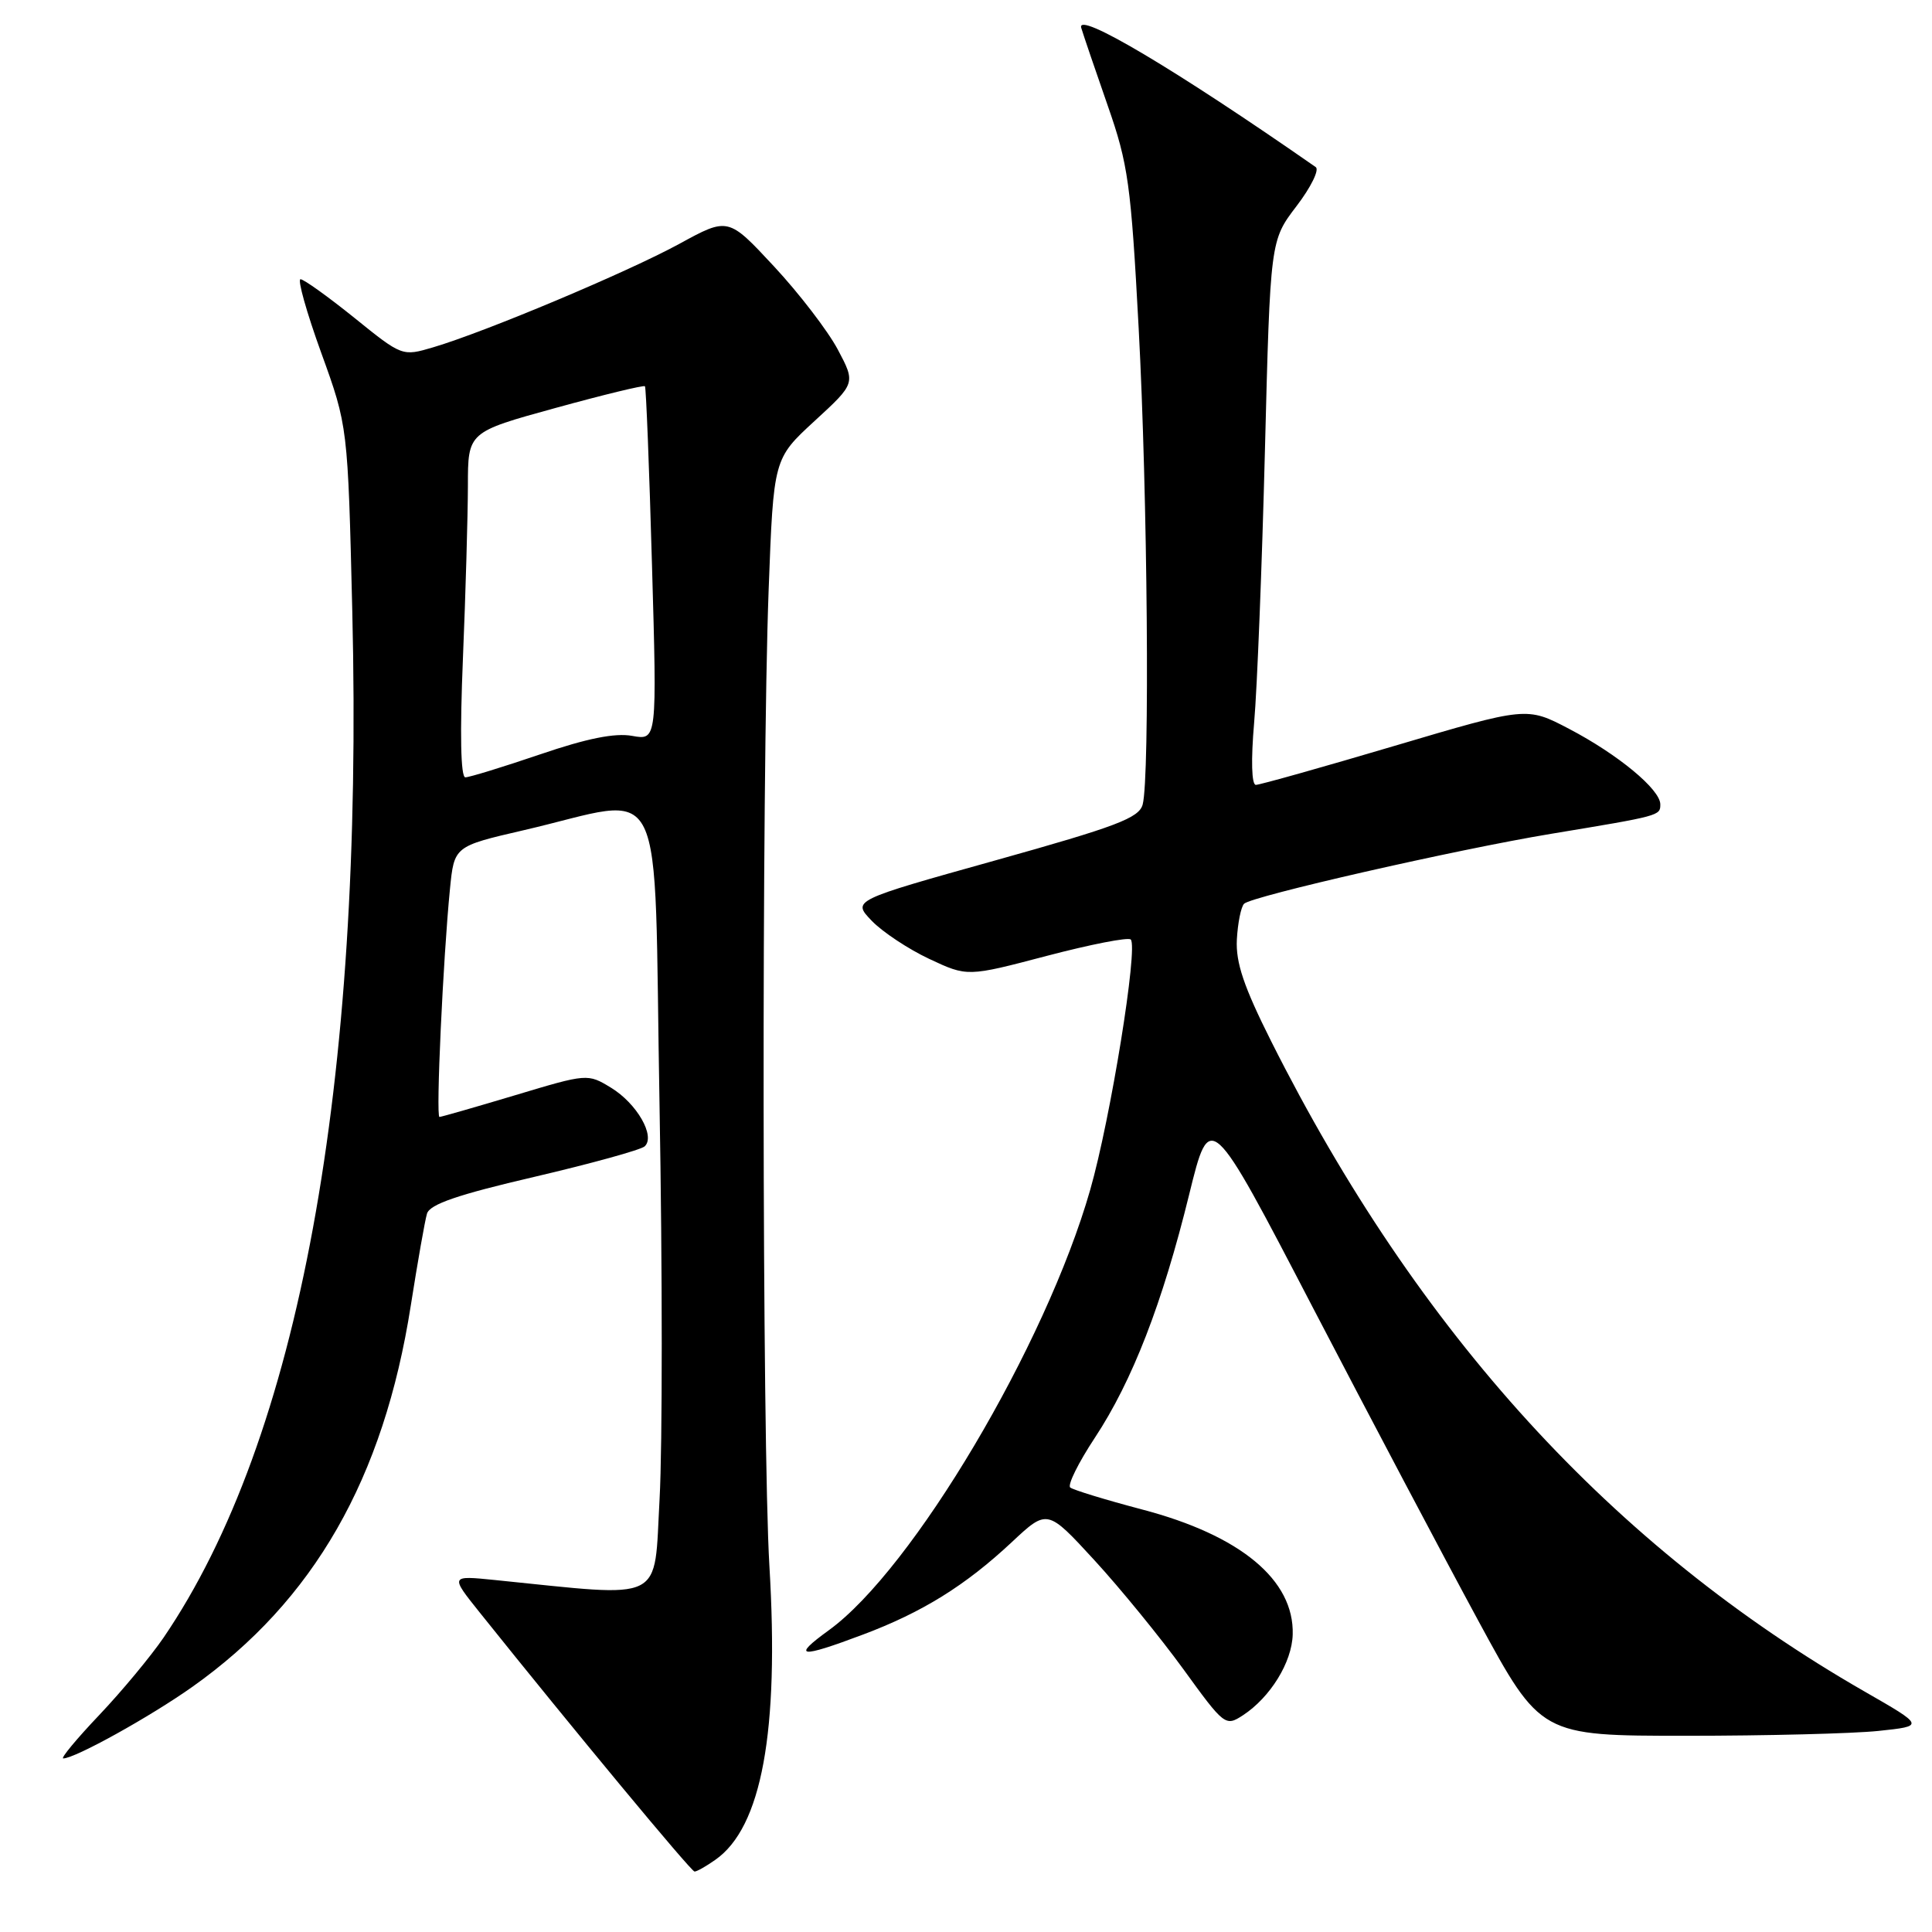 <?xml version="1.0" encoding="UTF-8" standalone="no"?>
<!DOCTYPE svg PUBLIC "-//W3C//DTD SVG 1.1//EN" "http://www.w3.org/Graphics/SVG/1.1/DTD/svg11.dtd" >
<svg xmlns="http://www.w3.org/2000/svg" xmlns:xlink="http://www.w3.org/1999/xlink" version="1.1" viewBox="0 0 256 256">
 <g >
 <path fill="currentColor"
d=" M 94.79 246.43 C 100.93 242.14 103.26 229.44 101.95 207.50 C 100.98 191.13 100.91 103.34 101.85 78.14 C 102.50 60.78 102.50 60.78 107.94 55.78 C 113.38 50.78 113.38 50.78 111.01 46.31 C 109.70 43.85 105.90 38.89 102.56 35.30 C 96.49 28.77 96.49 28.77 90.00 32.32 C 83.14 36.06 64.33 43.97 57.40 46.02 C 53.30 47.23 53.29 47.23 46.95 42.11 C 43.46 39.30 40.25 37.00 39.82 37.00 C 39.39 37.00 40.62 41.38 42.56 46.74 C 46.09 56.48 46.09 56.48 46.68 80.99 C 48.20 143.90 39.60 190.69 21.67 217.00 C 19.98 219.47 16.15 224.09 13.15 227.25 C 10.15 230.41 8.00 233.00 8.38 233.00 C 9.94 233.00 19.91 227.47 25.51 223.50 C 41.58 212.11 50.84 195.93 54.43 173.00 C 55.34 167.22 56.30 161.74 56.58 160.81 C 56.96 159.57 60.65 158.30 70.80 155.94 C 78.33 154.18 84.92 152.36 85.42 151.90 C 86.89 150.56 84.38 146.20 80.95 144.12 C 77.88 142.25 77.81 142.25 68.27 145.12 C 62.99 146.70 58.47 148.00 58.23 148.00 C 57.74 148.00 58.71 127.03 59.62 117.82 C 60.18 112.14 60.18 112.14 69.34 110.02 C 88.69 105.55 86.58 101.31 87.39 146.36 C 87.78 168.14 87.78 191.64 87.40 198.58 C 86.62 212.56 88.42 211.67 65.57 209.36 C 59.64 208.76 59.64 208.76 63.57 213.67 C 76.04 229.25 91.57 247.98 92.03 247.99 C 92.32 248.00 93.56 247.30 94.79 246.43 Z  M 248.87 229.36 C 255.04 228.71 255.04 228.71 247.02 224.11 C 213.68 204.96 187.88 176.68 168.45 138.00 C 164.81 130.75 163.73 127.55 163.89 124.50 C 164.01 122.30 164.44 120.16 164.85 119.75 C 165.85 118.75 193.01 112.56 205.50 110.49 C 220.00 108.09 220.00 108.09 220.00 106.58 C 220.00 104.61 214.40 99.97 207.90 96.57 C 202.30 93.64 202.30 93.64 184.82 98.82 C 175.21 101.67 166.92 104.00 166.41 104.00 C 165.84 104.00 165.75 100.72 166.18 95.75 C 166.58 91.21 167.22 74.98 167.61 59.68 C 168.32 31.87 168.32 31.87 171.79 27.32 C 173.70 24.82 174.85 22.49 174.34 22.14 C 155.75 9.19 142.59 1.38 143.27 3.69 C 143.57 4.69 145.15 9.32 146.78 14.00 C 149.49 21.74 149.86 24.38 150.88 43.50 C 152.06 65.52 152.37 103.01 151.41 106.60 C 150.93 108.39 147.94 109.52 131.88 114.01 C 112.92 119.31 112.92 119.31 115.50 122.00 C 116.92 123.48 120.36 125.76 123.13 127.06 C 128.18 129.43 128.18 129.43 138.70 126.66 C 144.49 125.14 149.49 124.16 149.83 124.49 C 150.83 125.50 147.16 148.22 144.46 157.65 C 138.58 178.23 120.93 207.97 109.83 216.01 C 104.83 219.63 105.91 219.77 114.35 216.59 C 122.23 213.63 127.92 210.09 134.06 204.35 C 138.77 199.94 138.77 199.94 145.00 206.72 C 148.43 210.45 153.73 216.95 156.79 221.16 C 162.24 228.68 162.38 228.79 164.70 227.28 C 168.33 224.90 171.19 220.26 171.29 216.58 C 171.50 209.35 164.36 203.43 151.32 200.01 C 146.47 198.73 142.19 197.42 141.81 197.10 C 141.43 196.77 142.90 193.80 145.08 190.50 C 150.04 182.98 154.03 172.70 157.57 158.28 C 160.33 147.05 160.33 147.05 173.97 173.28 C 181.48 187.70 191.33 206.36 195.88 214.75 C 204.15 230.00 204.15 230.00 223.43 230.00 C 234.03 230.00 245.48 229.71 248.87 229.36 Z  M 61.34 87.25 C 61.70 78.59 61.99 68.29 62.00 64.37 C 62.00 57.25 62.00 57.25 73.60 54.06 C 79.98 52.30 85.32 51.01 85.46 51.18 C 85.61 51.36 86.03 61.99 86.39 74.80 C 87.06 98.10 87.06 98.10 83.78 97.51 C 81.50 97.09 77.77 97.84 71.56 99.96 C 66.65 101.63 62.19 103.00 61.66 103.00 C 61.04 103.00 60.93 97.20 61.34 87.25 Z "/>
</g>
</svg>